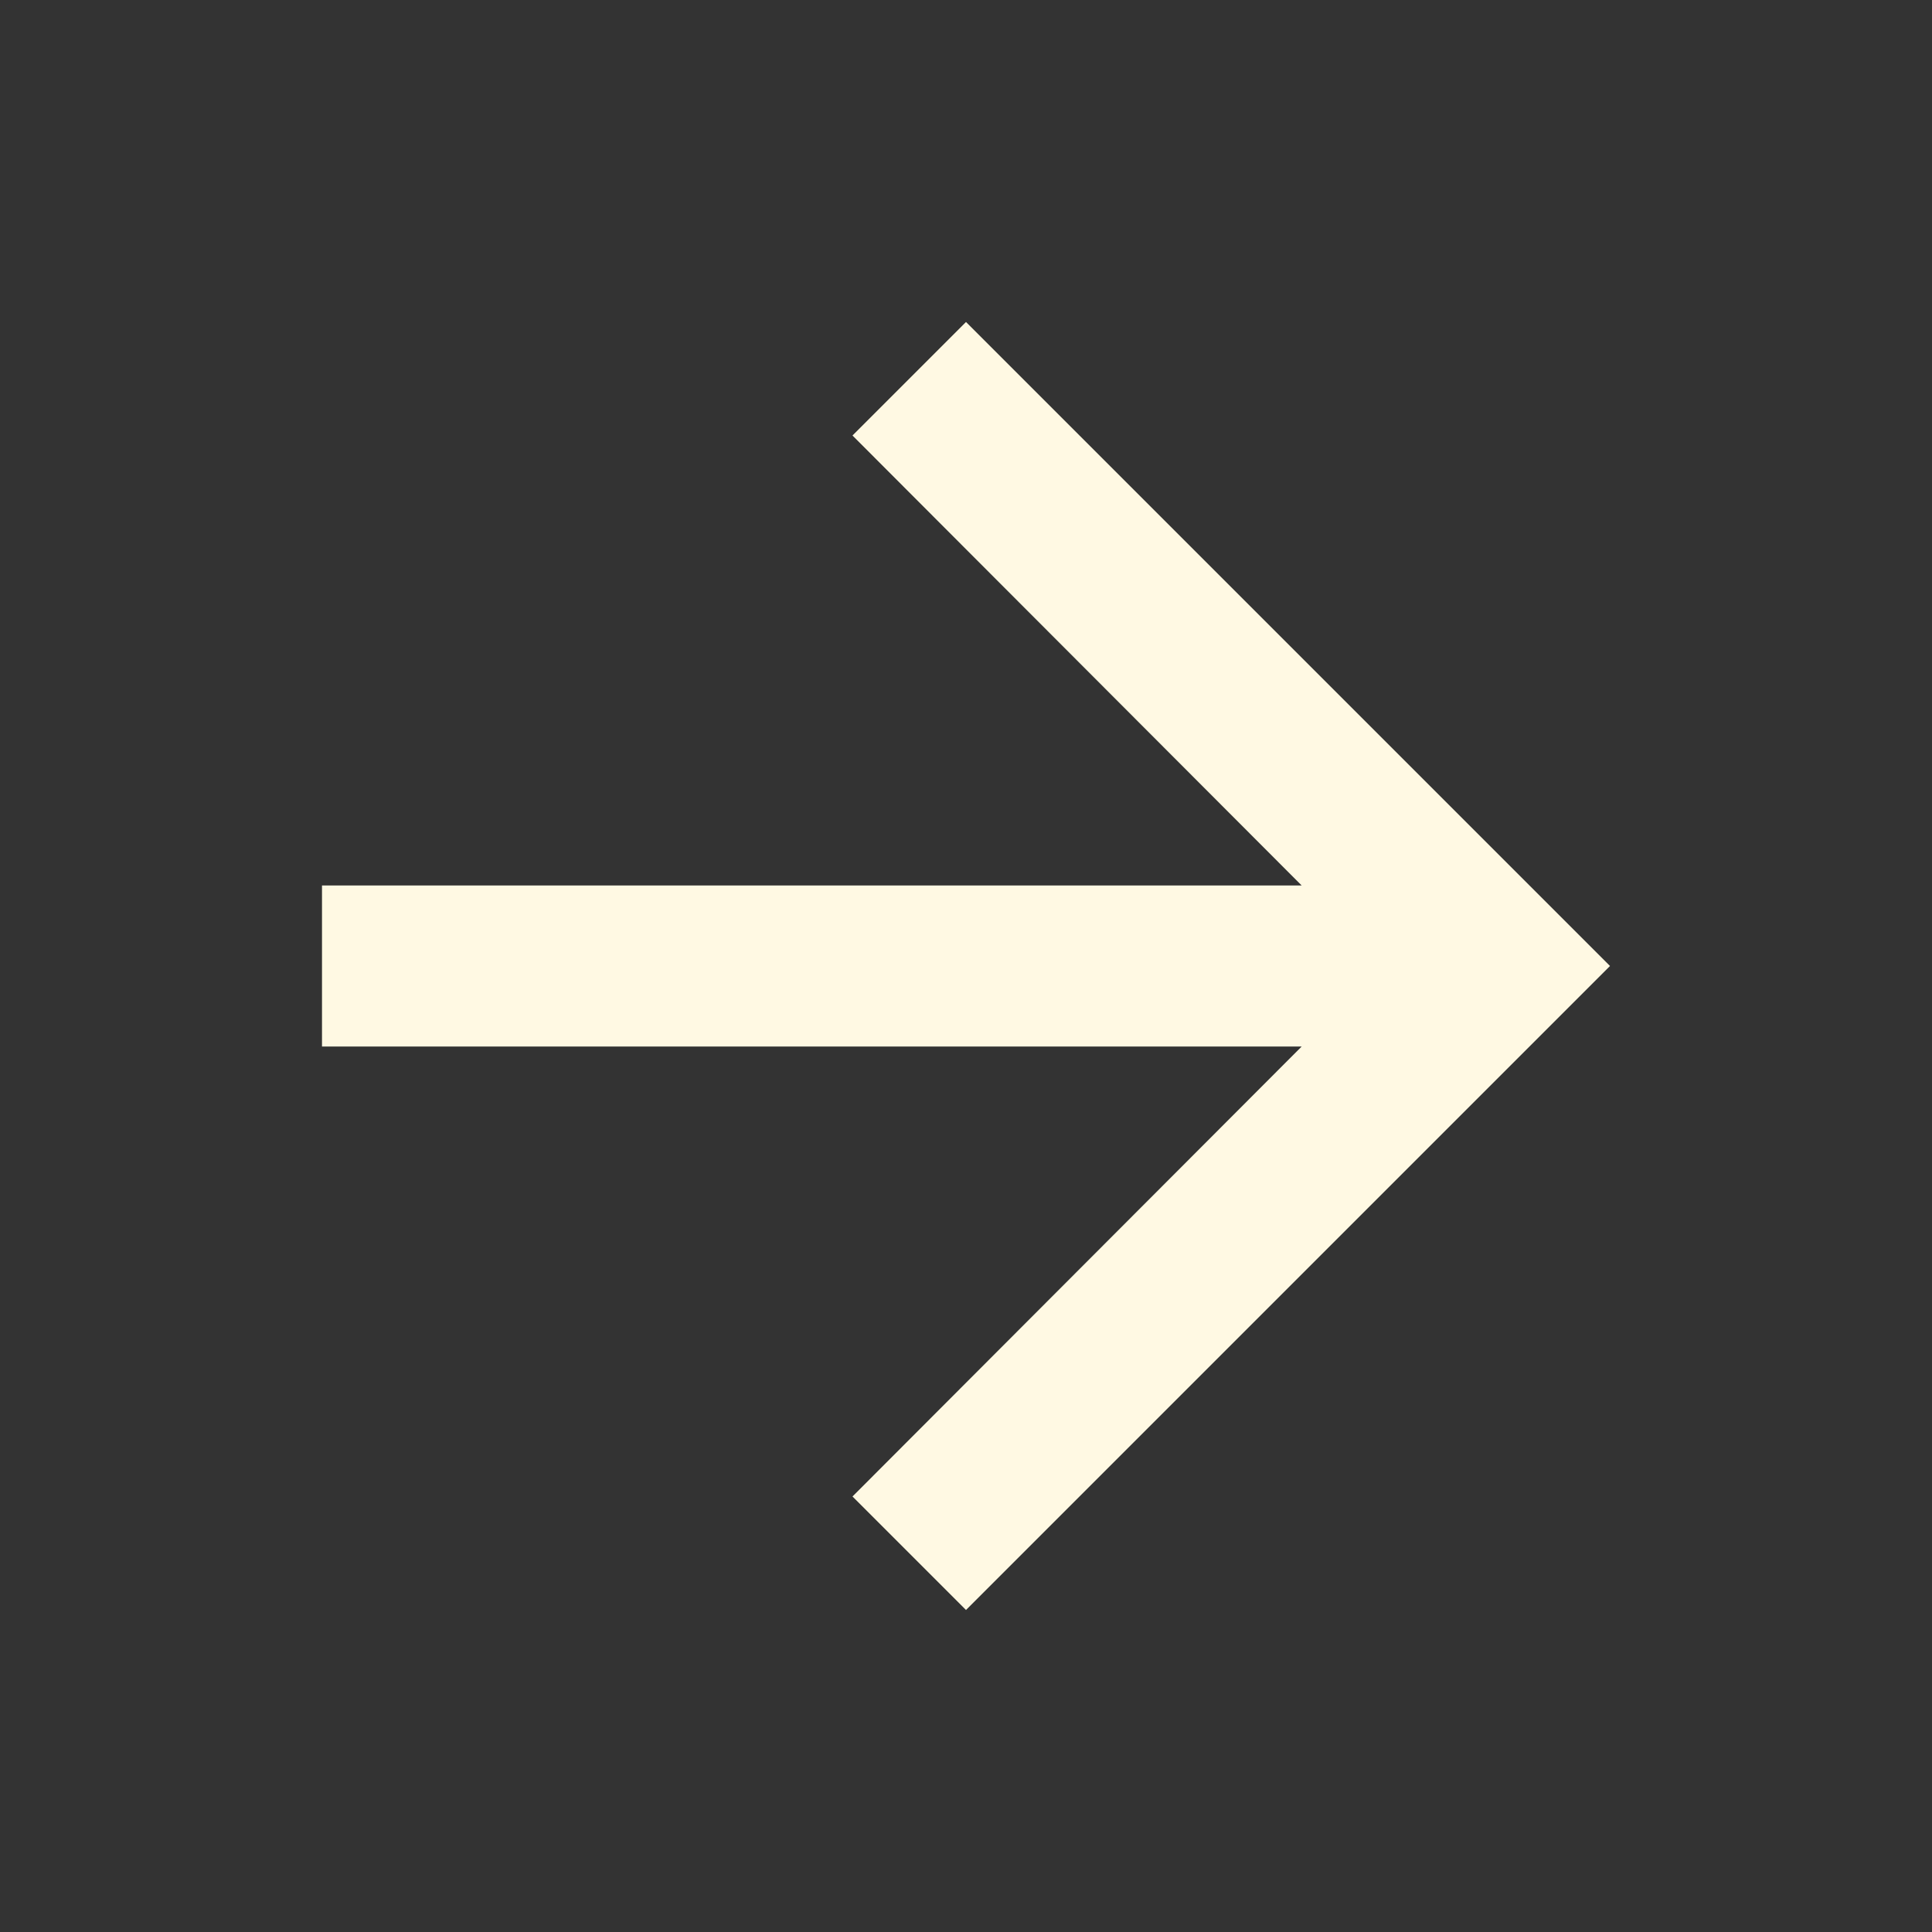 <svg width="24" height="24" viewBox="0 0 24 24" fill="none" xmlns="http://www.w3.org/2000/svg">
<rect x="0" y="0" width="24" height="24" fill="#333333" stroke="none"/>
<g clip-path="url(#clip0_662_20850)">
<path d="M12 4L10.59 5.41L16.17 11H4V13H16.17L10.59 18.59L12 20L20 12L12 4Z" fill="#FFF9E3"/>
</g>
<defs>
<clipPath id="clip0_662_20850">
<rect width="24" height="24" fill="white"/>
</clipPath>
</defs>
</svg>
